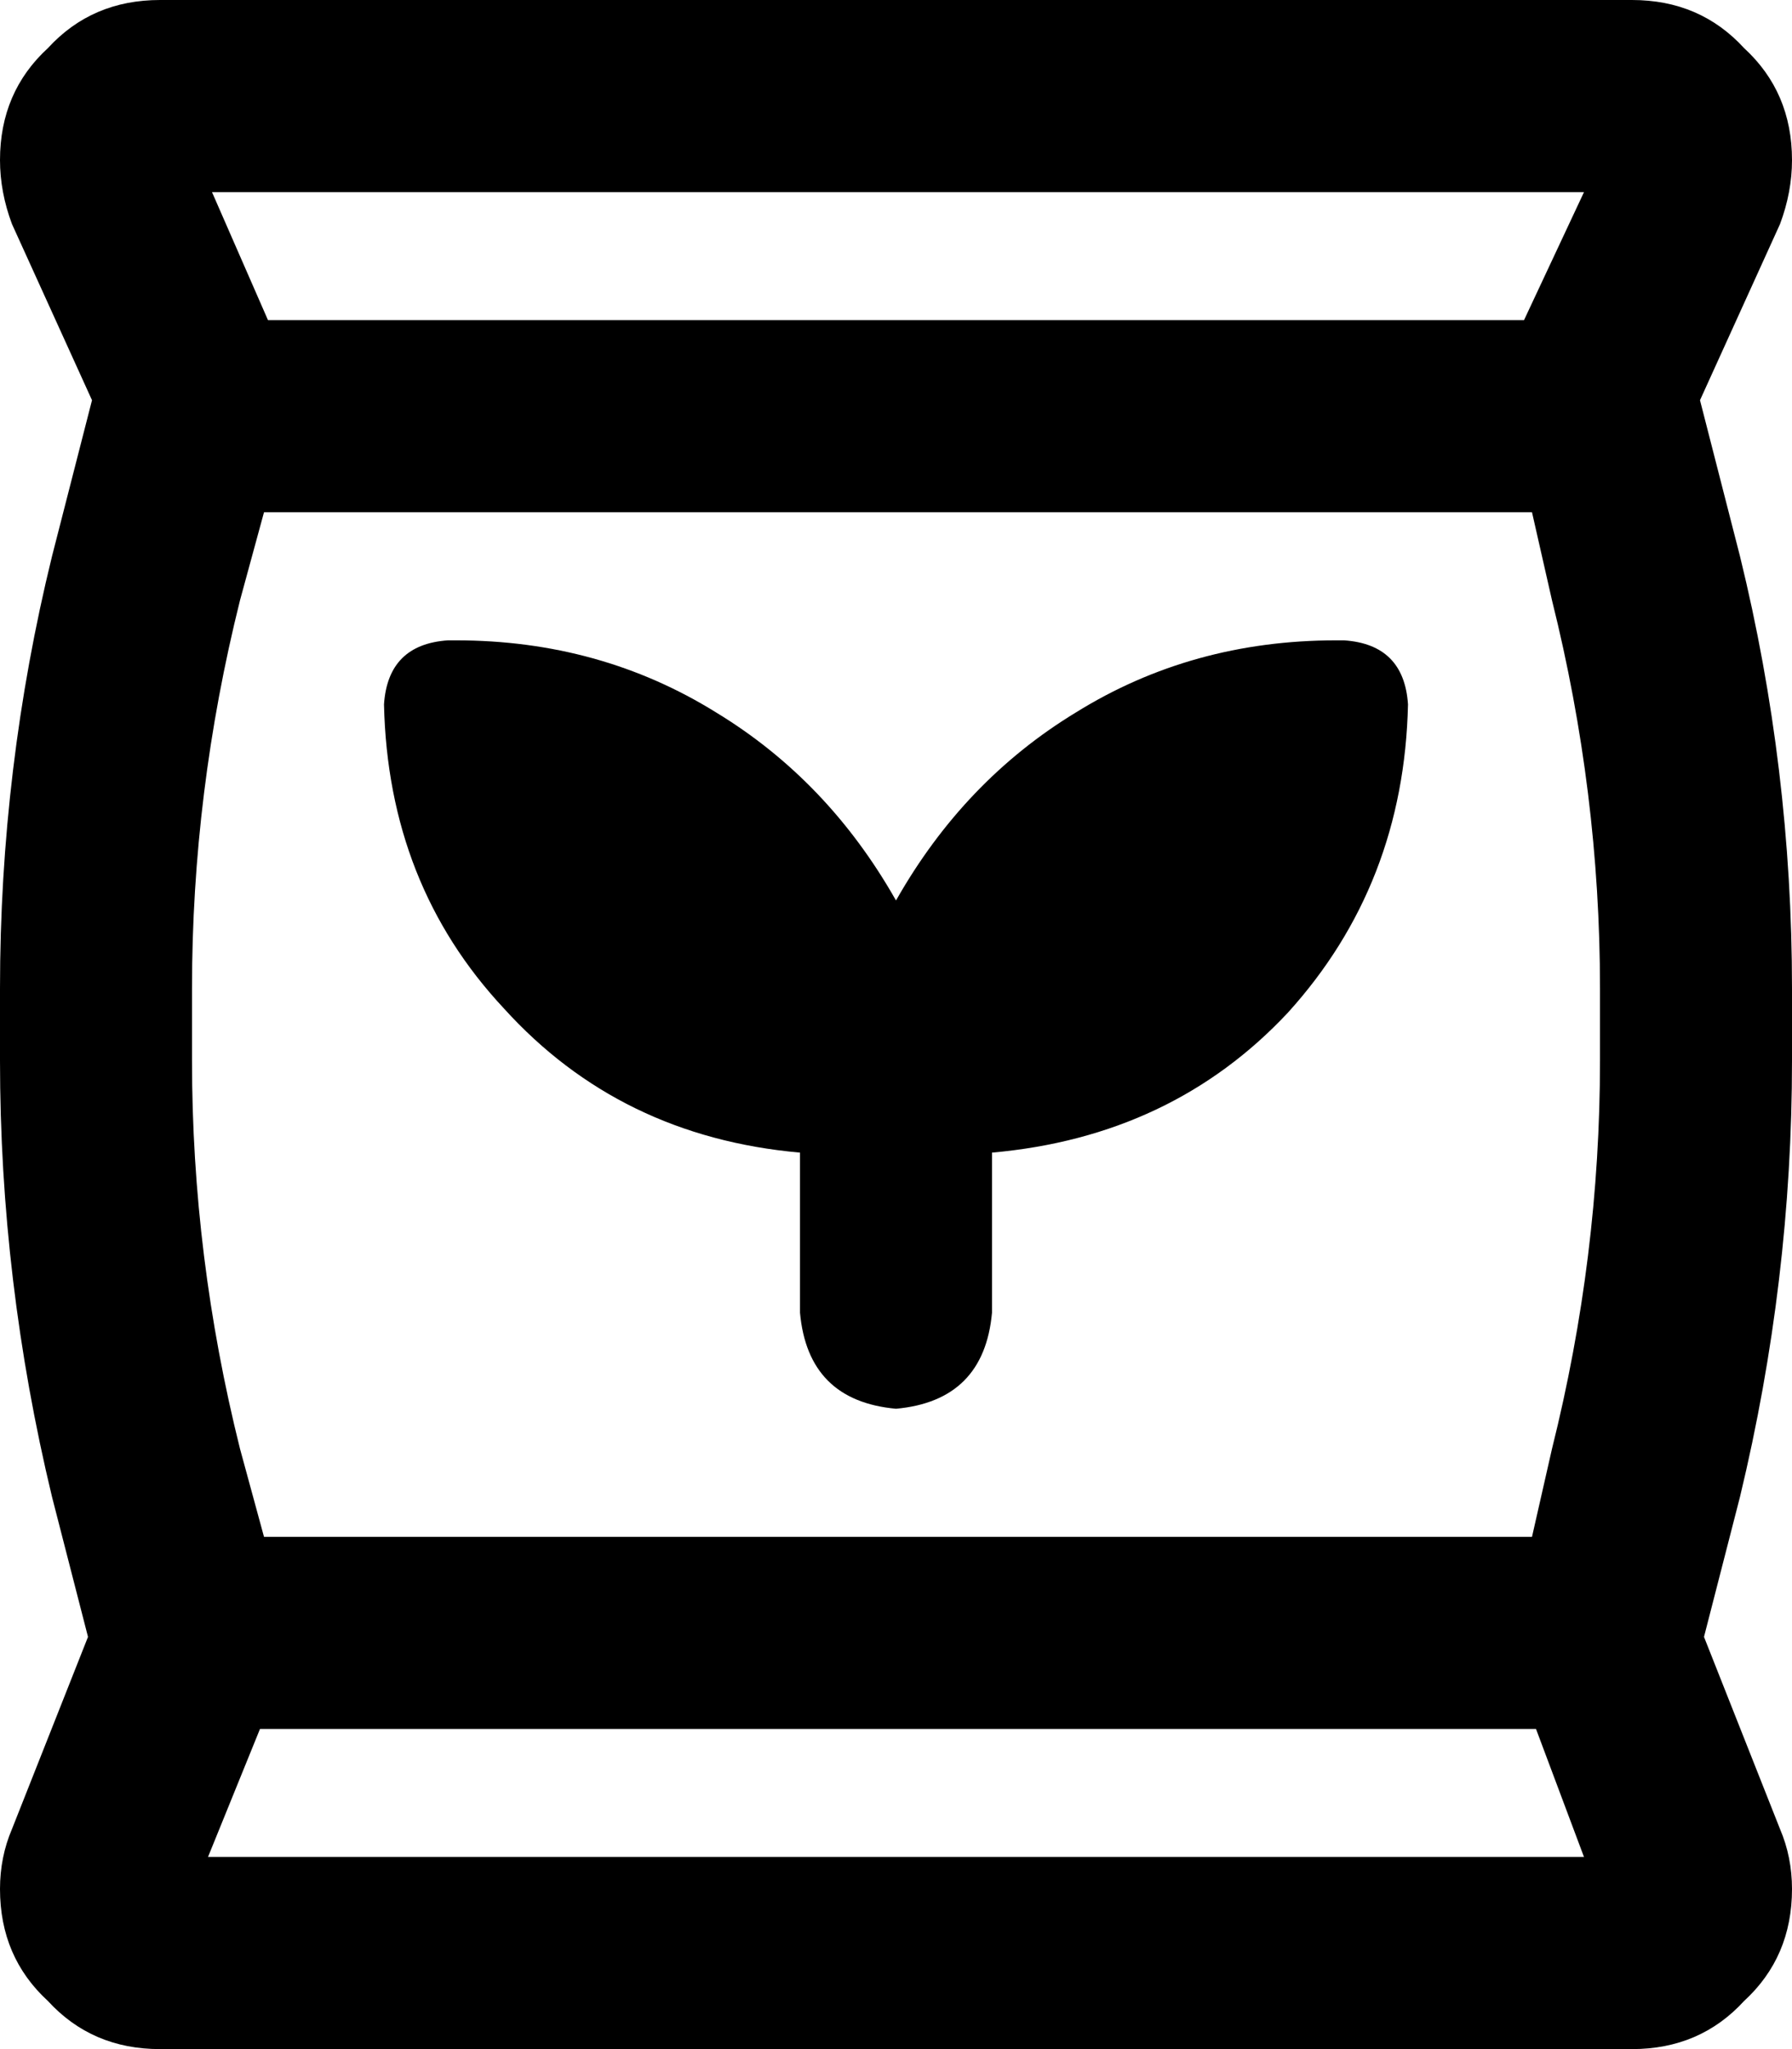 <svg viewBox="0 0 448 512">
  <path
    d="M 60 150 Q 48 198 48 247 L 48 265 Q 48 314 60 362 L 66 384 L 383 384 L 388 362 Q 400 314 400 265 L 400 247 Q 400 198 388 150 L 383 128 L 66 128 L 60 150 L 60 150 Z M 396 48 L 53 48 L 67 80 L 381 80 L 396 48 L 396 48 Z M 52 464 L 396 464 L 384 432 L 65 432 L 52 464 L 52 464 Z M 23 100 L 3 56 Q 0 48 0 40 Q 0 23 12 12 Q 23 0 40 0 L 408 0 Q 425 0 436 12 Q 448 23 448 40 Q 448 48 445 56 L 425 100 L 435 139 Q 448 192 448 247 L 448 265 Q 448 320 435 374 L 426 409 L 445 457 Q 448 464 448 472 Q 448 489 436 500 Q 425 512 408 512 L 40 512 Q 23 512 12 500 Q 0 489 0 472 Q 0 464 3 457 L 22 409 L 13 374 Q 0 320 0 265 L 0 247 Q 0 192 13 139 L 23 100 L 23 100 Z M 112 160 L 114 160 Q 150 160 179 178 Q 207 195 224 225 Q 241 195 269 178 Q 298 160 334 160 L 336 160 Q 351 161 352 176 Q 351 221 322 253 Q 293 284 248 288 L 248 328 Q 246 350 224 352 Q 202 350 200 328 L 200 288 Q 155 284 126 252 Q 97 221 96 176 Q 97 161 112 160 L 112 160 Z"
  />
</svg>